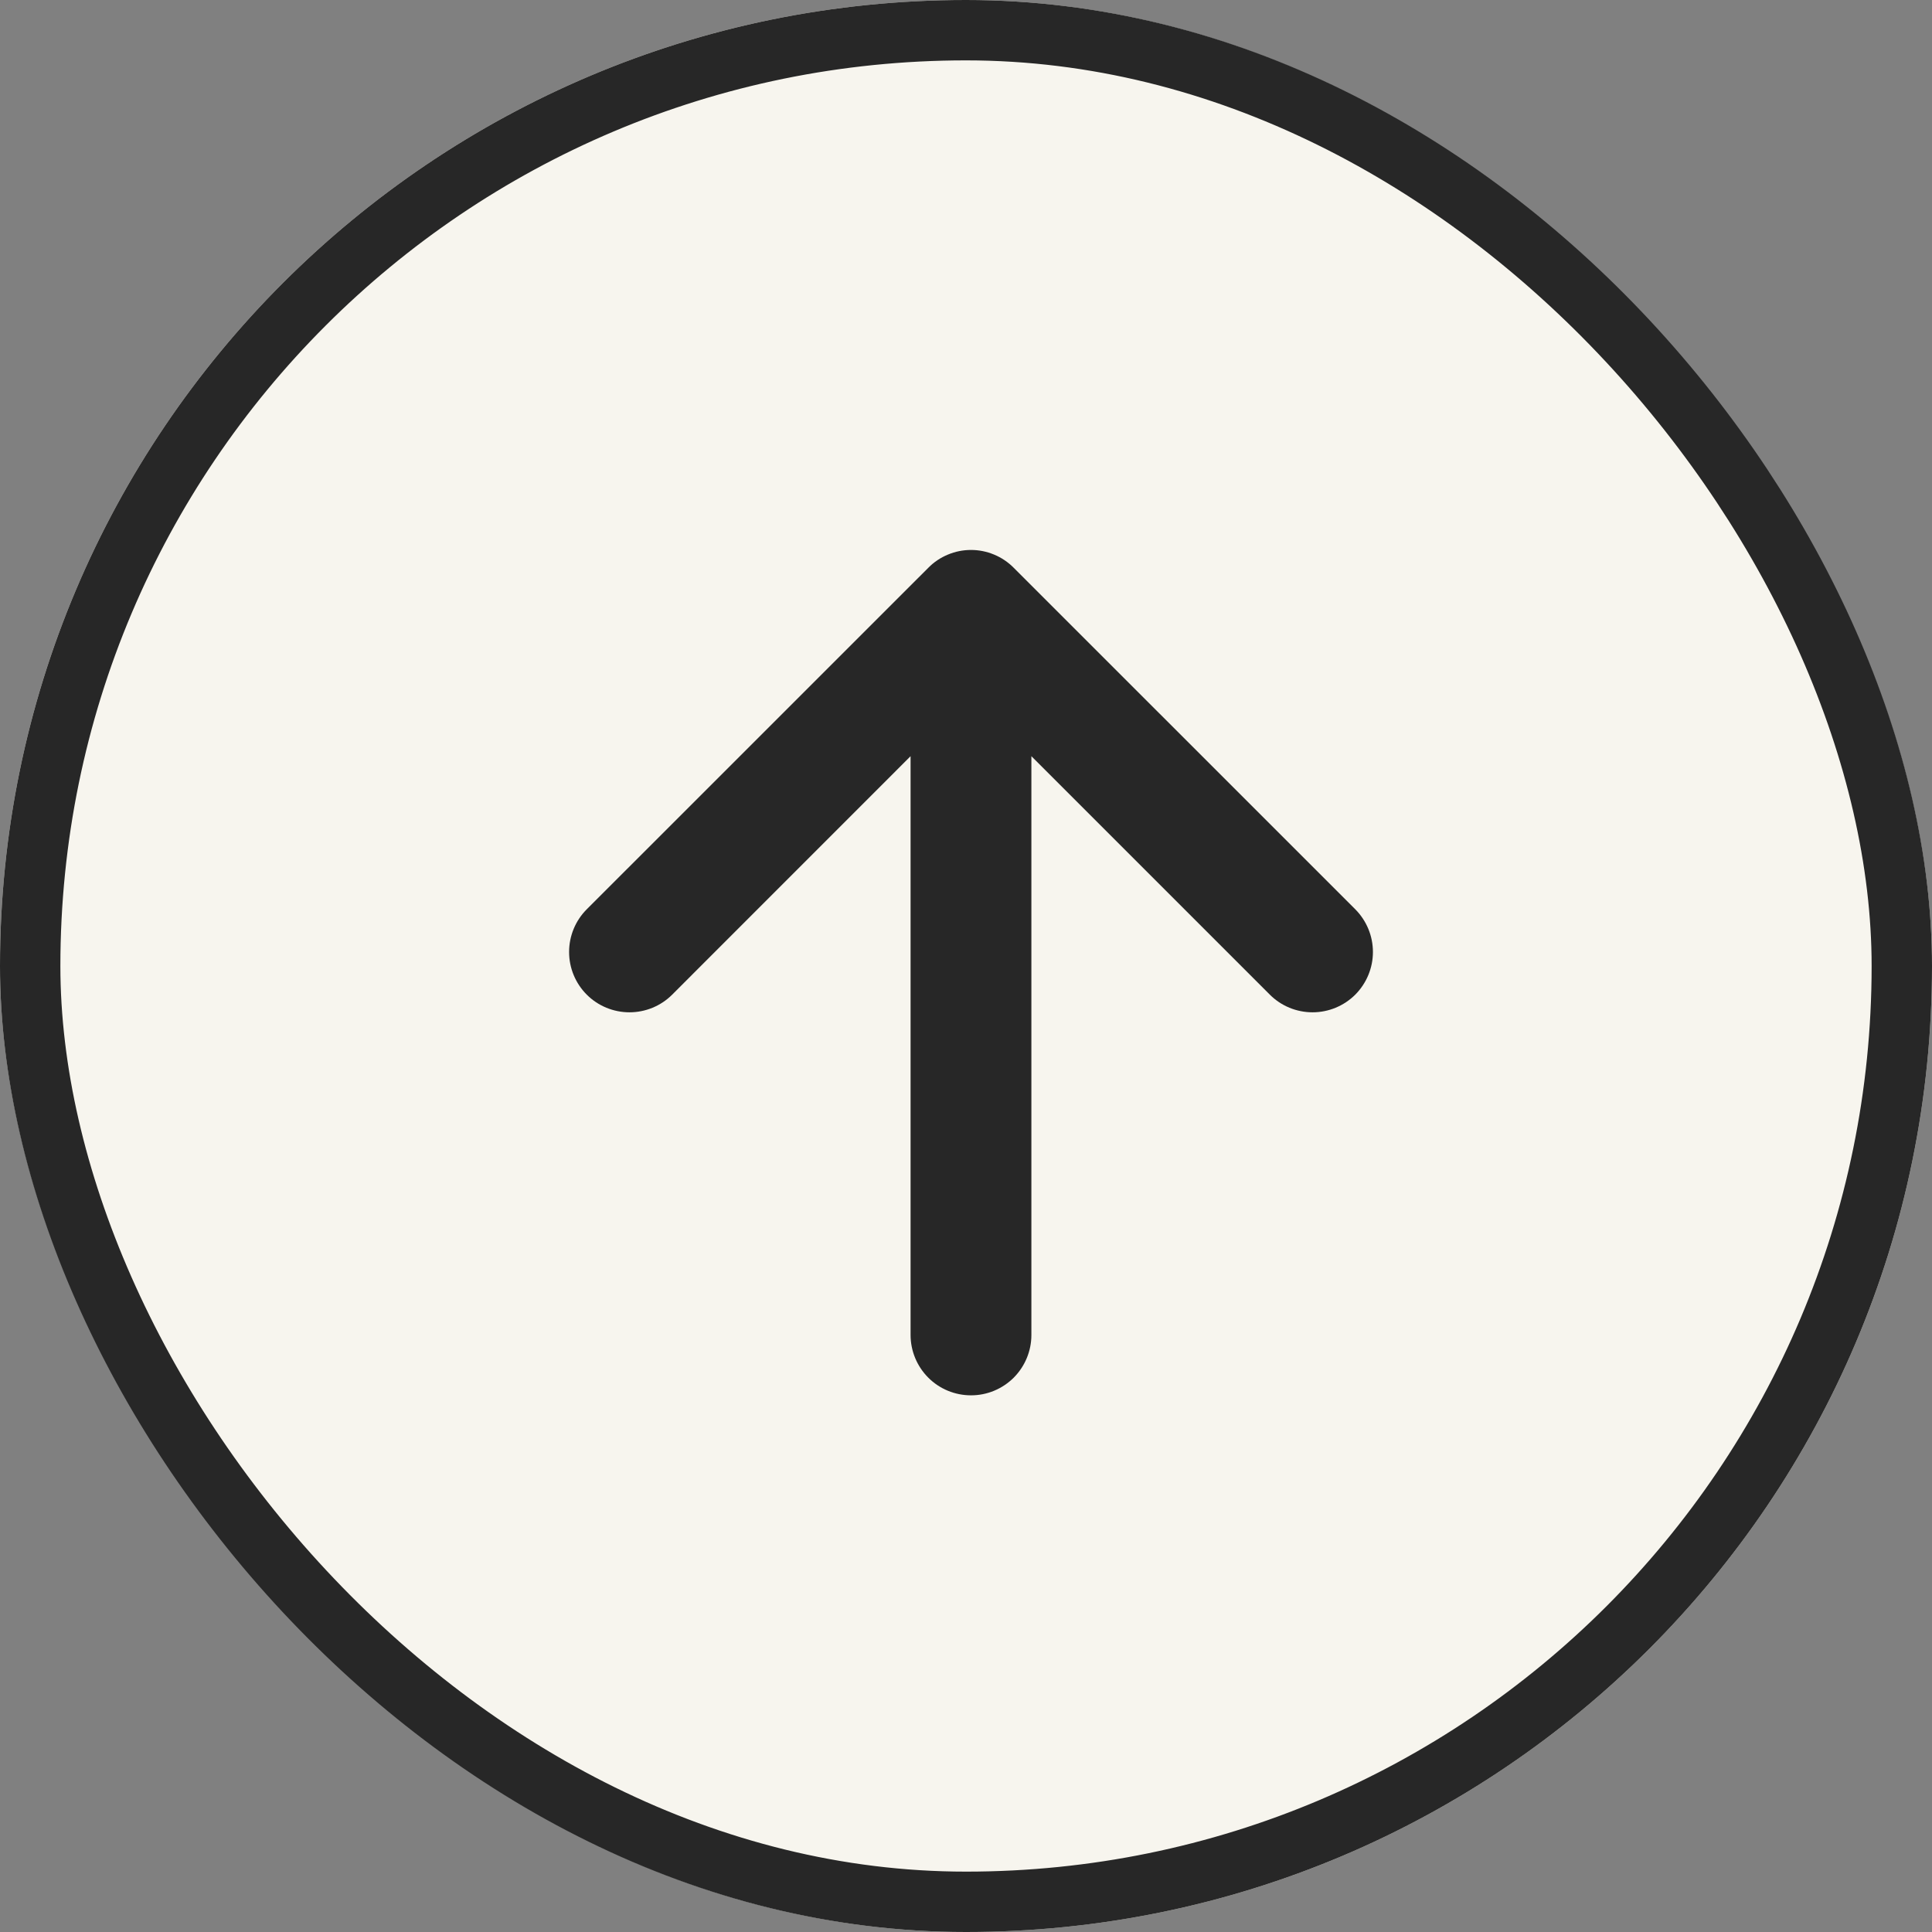 <svg width="32" height="32" viewBox="0 0 32 32" fill="none" xmlns="http://www.w3.org/2000/svg">
<rect x="0" y="0" width="32" height="32" fill="#808080" stroke="none"/>
<g clip-path="url(#clip0_2264_5273)">
<rect width="32" height="32" rx="16" fill="#F7F5EE"/>
<path d="M15.082 12.525L11.133 16.475C10.946 16.662 10.691 16.767 10.426 16.767C10.161 16.767 9.906 16.662 9.719 16.475C9.531 16.287 9.426 16.033 9.426 15.768C9.426 15.502 9.531 15.248 9.719 15.06L15.376 9.404C15.468 9.31 15.579 9.236 15.7 9.186C15.821 9.135 15.951 9.109 16.083 9.109C16.214 9.109 16.344 9.135 16.466 9.186C16.587 9.236 16.697 9.31 16.79 9.404L22.447 15.06C22.634 15.248 22.74 15.502 22.74 15.768C22.74 16.033 22.634 16.287 22.447 16.475C22.259 16.662 22.005 16.767 21.74 16.767C21.474 16.767 21.22 16.662 21.033 16.475L17.083 12.525L17.083 22.112C17.083 22.377 16.977 22.631 16.79 22.819C16.602 23.006 16.347 23.112 16.082 23.111C15.817 23.111 15.562 23.006 15.375 22.818C15.188 22.631 15.082 22.376 15.082 22.111L15.082 12.525Z" fill="#272727"/>
</g>
<rect x="0.5" y="0.5" width="31" height="31" rx="15.5" stroke="#272727"/>
<defs>
<clipPath id="clip0_2264_5273">
<rect width="32" height="32" rx="16" fill="white"/>
</clipPath>
</defs>
</svg>
